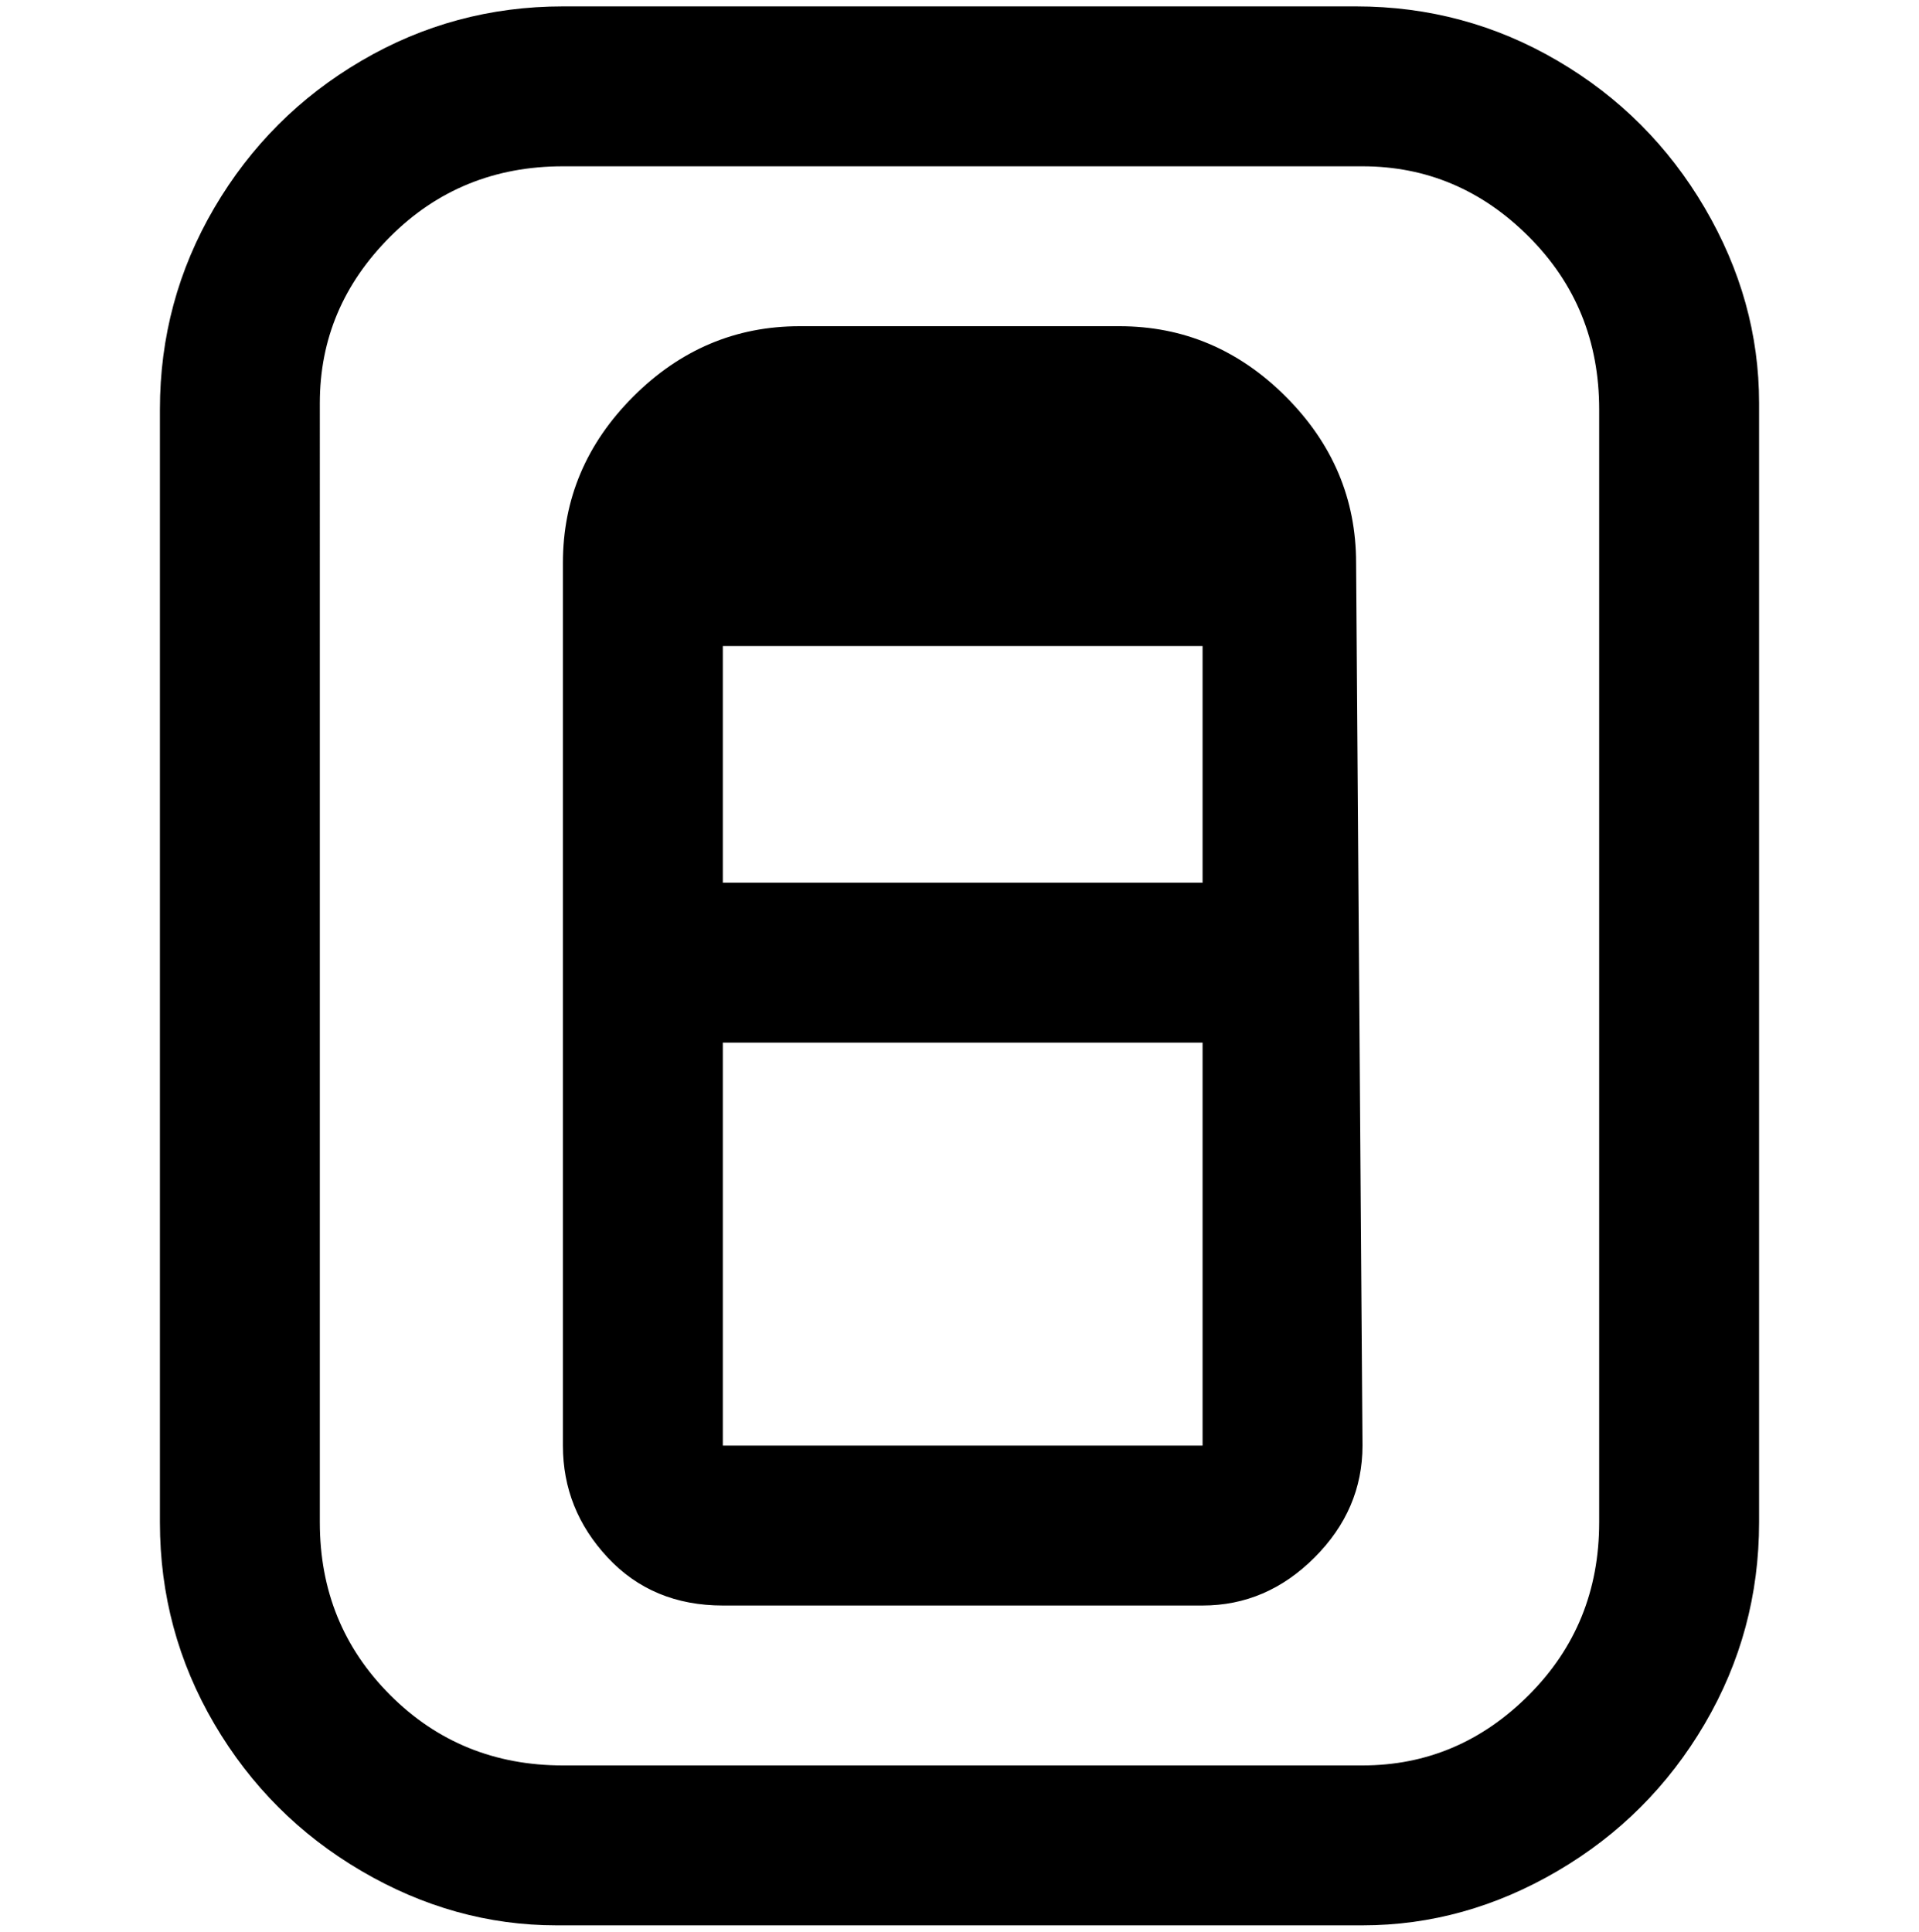 <svg viewBox="0 0 300 302.001" xmlns="http://www.w3.org/2000/svg"><path d="M213 1H88Q71 1 56.5 9.5t-23 23Q25 47 25 64v174q0 17 8.5 31.5t23 23Q71 301 87 301h126q16 0 30.5-8.5t23-23Q275 255 275 238V63q0-16-8.5-30.5t-23-23Q229 1 212 1h1zm37 237q0 16-11 27t-26 11H88q-16 0-27-11t-11-27V63q0-15 11-26t27-11h125q15 0 26 11t11 27v174zM175 51h-50q-15 0-26 11T88 88v138q0 10 7 17.5t18 7.5h75q10 0 17.5-7.5T213 226l-1-138q0-15-11-26t-26-11zm-62 50h75v37h-75v-37zm0 125v-63h75v63h-75z"/></svg>